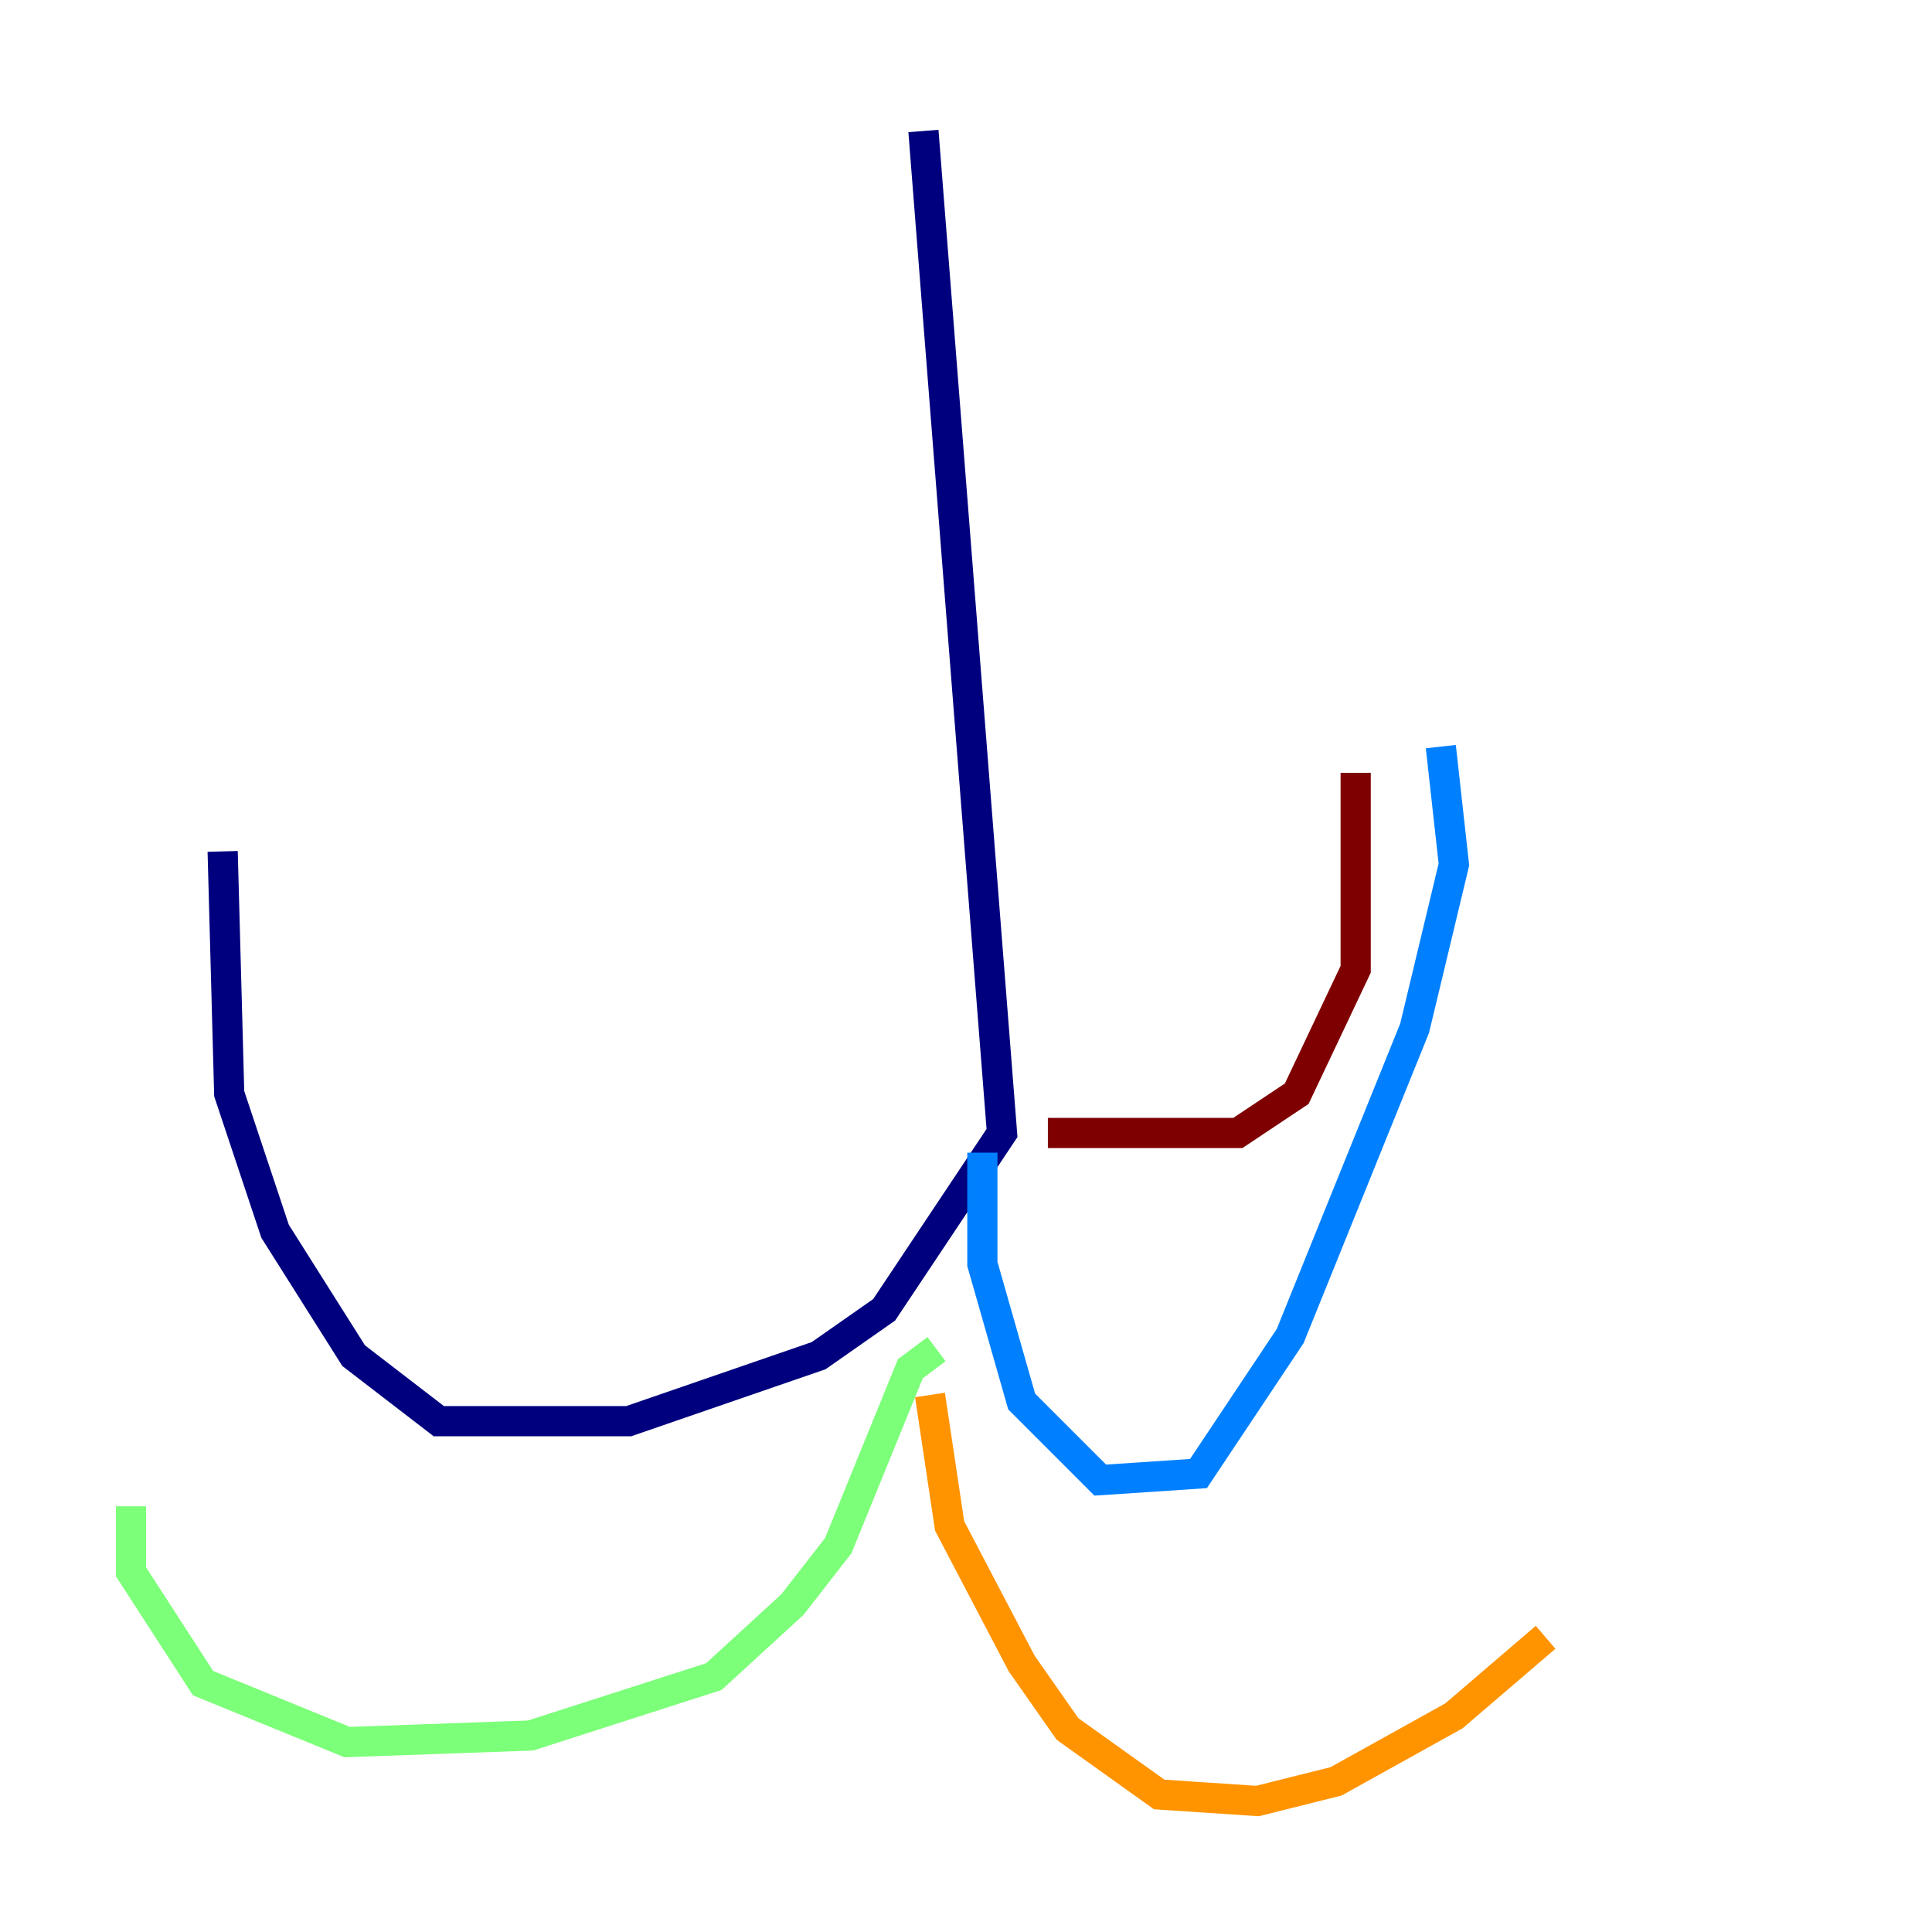 <?xml version="1.0" encoding="utf-8" ?>
<svg baseProfile="tiny" height="128" version="1.2" viewBox="0,0,128,128" width="128" xmlns="http://www.w3.org/2000/svg" xmlns:ev="http://www.w3.org/2001/xml-events" xmlns:xlink="http://www.w3.org/1999/xlink"><defs /><polyline fill="none" points="61.18,8.678 66.386,75.064 58.576,86.78 54.237,89.817 41.654,94.156 29.071,94.156 23.43,89.817 18.224,81.573 15.186,72.461 14.752,56.407" stroke="#00007f" stroke-width="2" /><polyline fill="none" points="65.085,76.366 65.085,83.742 67.688,92.854 72.895,98.061 79.403,97.627 85.478,88.515 93.722,68.122 96.325,57.275 95.458,49.464" stroke="#0080ff" stroke-width="2" /><polyline fill="none" points="62.047,89.383 60.312,90.685 55.539,102.4 52.502,106.305 47.295,111.078 35.146,114.983 22.997,115.417 13.451,111.512 8.678,104.136 8.678,99.797" stroke="#7cff79" stroke-width="2" /><polyline fill="none" points="61.614,92.42 62.915,101.098 67.688,110.21 70.725,114.549 76.8,118.888 83.308,119.322 88.515,118.02 96.325,113.681 102.4,108.475" stroke="#ff9400" stroke-width="2" /><polyline fill="none" points="69.424,75.064 82.007,75.064 85.912,72.461 89.817,64.217 89.817,51.2" stroke="#7f0000" stroke-width="2" /></svg>